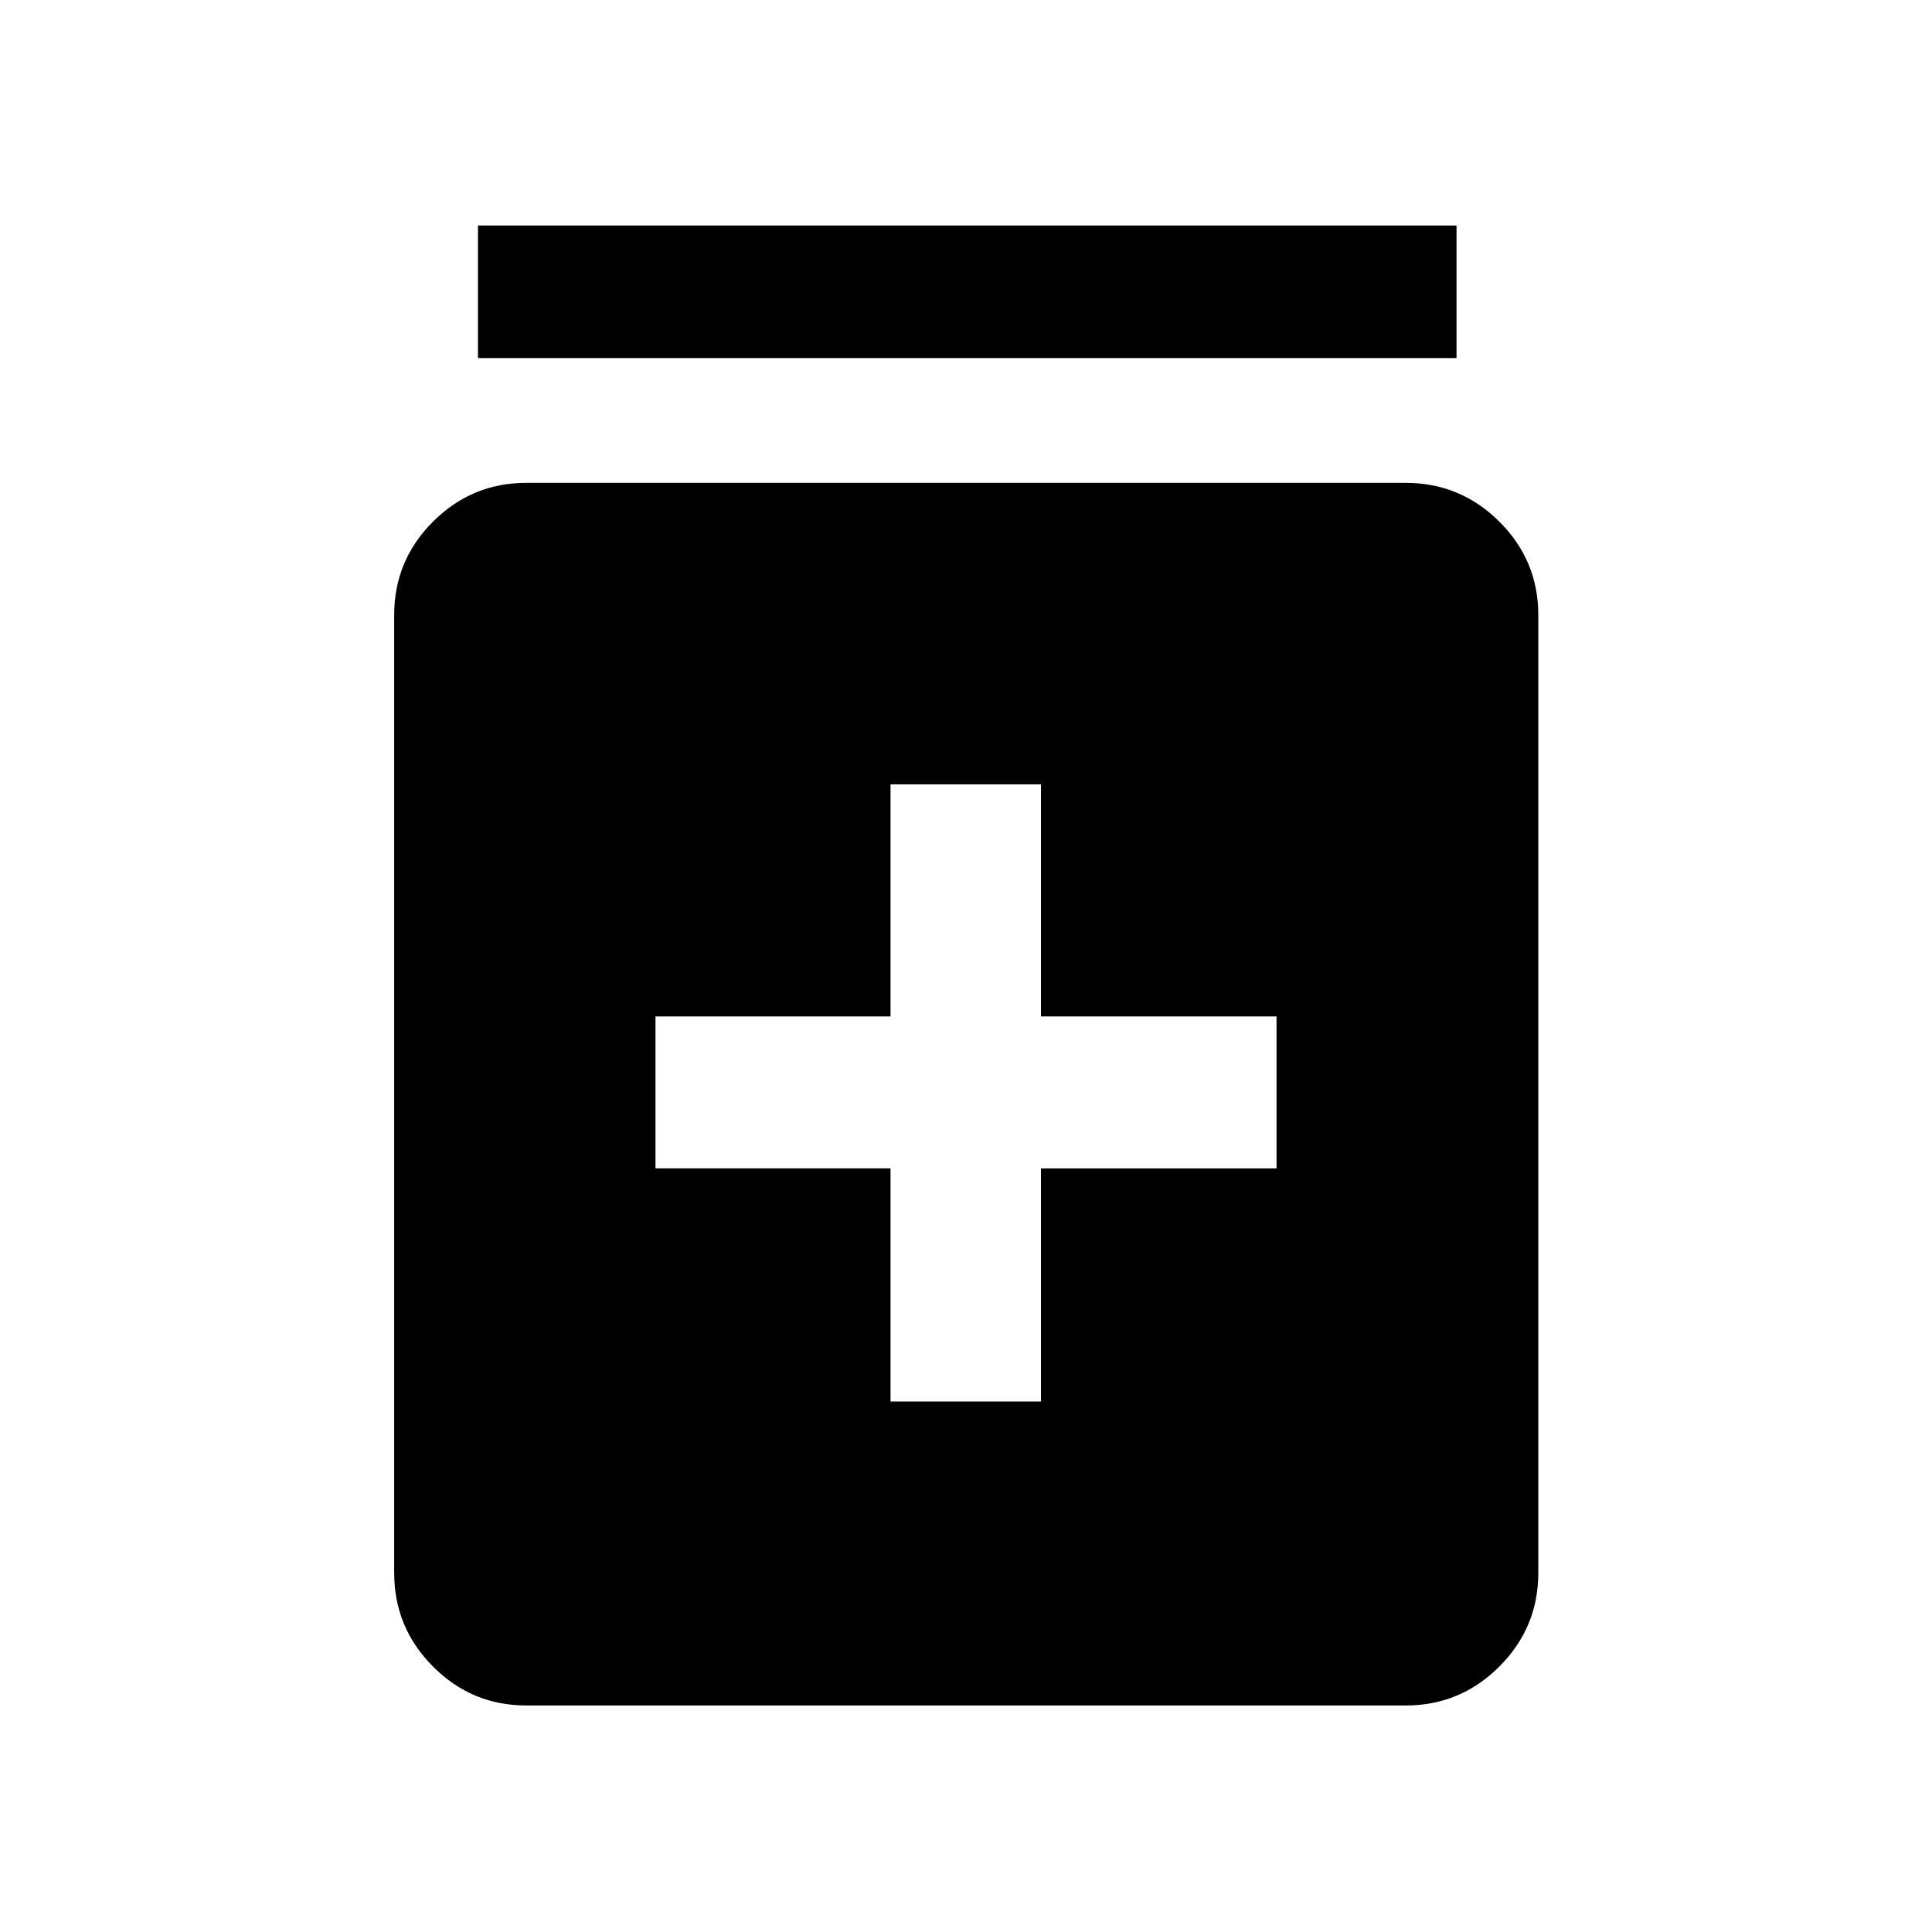 <svg xmlns="http://www.w3.org/2000/svg" height="48" viewBox="0 -960 960 960" width="48"><path d="M442.5-263.61h74.76v-115.82H634.3v-75.5H517.26v-115.33H442.5v115.33H325.7v75.5h116.8v115.82Zm-181 151.05q-27.07 0-46.35-19.35t-19.28-46.52v-476q0-27.08 19.28-46.36t46.35-19.28h437q27.17 0 46.52 19.28t19.35 46.36v476q0 27.17-19.35 46.52t-46.52 19.35h-437Zm-24-669.51v-65.87h486.24v65.87H237.5Z"/></svg>